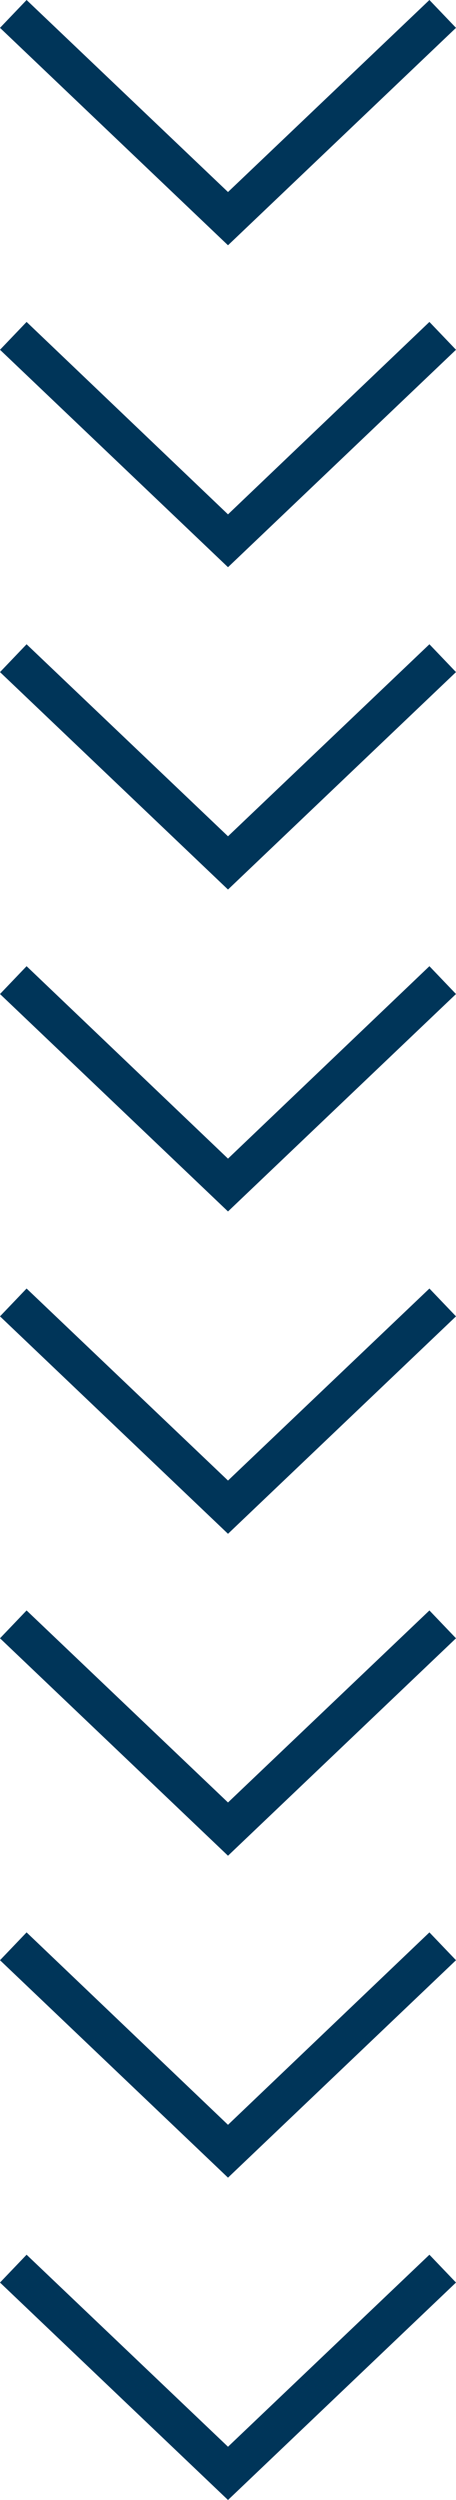 <?xml version="1.0" encoding="UTF-8"?><svg id="_レイヤー_2" xmlns="http://www.w3.org/2000/svg" viewBox="0 0 11.32 61.97"><defs><style>.cls-1{fill:#003559;}</style></defs><g id="icon"><polygon class="cls-1" points="11.32 56.58 5.66 61.97 0 56.58 .66 55.89 5.66 60.65 10.66 55.89 11.32 56.58"/><polygon class="cls-1" points="11.32 48.59 5.66 53.98 0 48.59 .66 47.9 5.66 52.67 10.66 47.9 11.32 48.59"/><polygon class="cls-1" points="11.32 40.61 5.66 46 0 40.61 .66 39.92 5.66 44.68 10.66 39.92 11.32 40.61"/><polygon class="cls-1" points="11.32 32.63 5.66 38.02 0 32.63 .66 31.94 5.66 36.7 10.66 31.94 11.32 32.63"/><polygon class="cls-1" points="11.32 24.64 5.66 30.03 0 24.64 .66 23.95 5.66 28.72 10.66 23.95 11.32 24.64"/><polygon class="cls-1" points="11.32 16.66 5.66 22.05 0 16.66 .66 15.97 5.66 20.73 10.66 15.97 11.32 16.66"/><polygon class="cls-1" points="11.32 8.67 5.66 14.06 0 8.67 .66 7.98 5.66 12.75 10.66 7.98 11.32 8.67"/><polygon class="cls-1" points="11.32 .69 5.66 6.08 0 .69 .66 0 5.66 4.76 10.66 0 11.32 .69"/></g></svg>